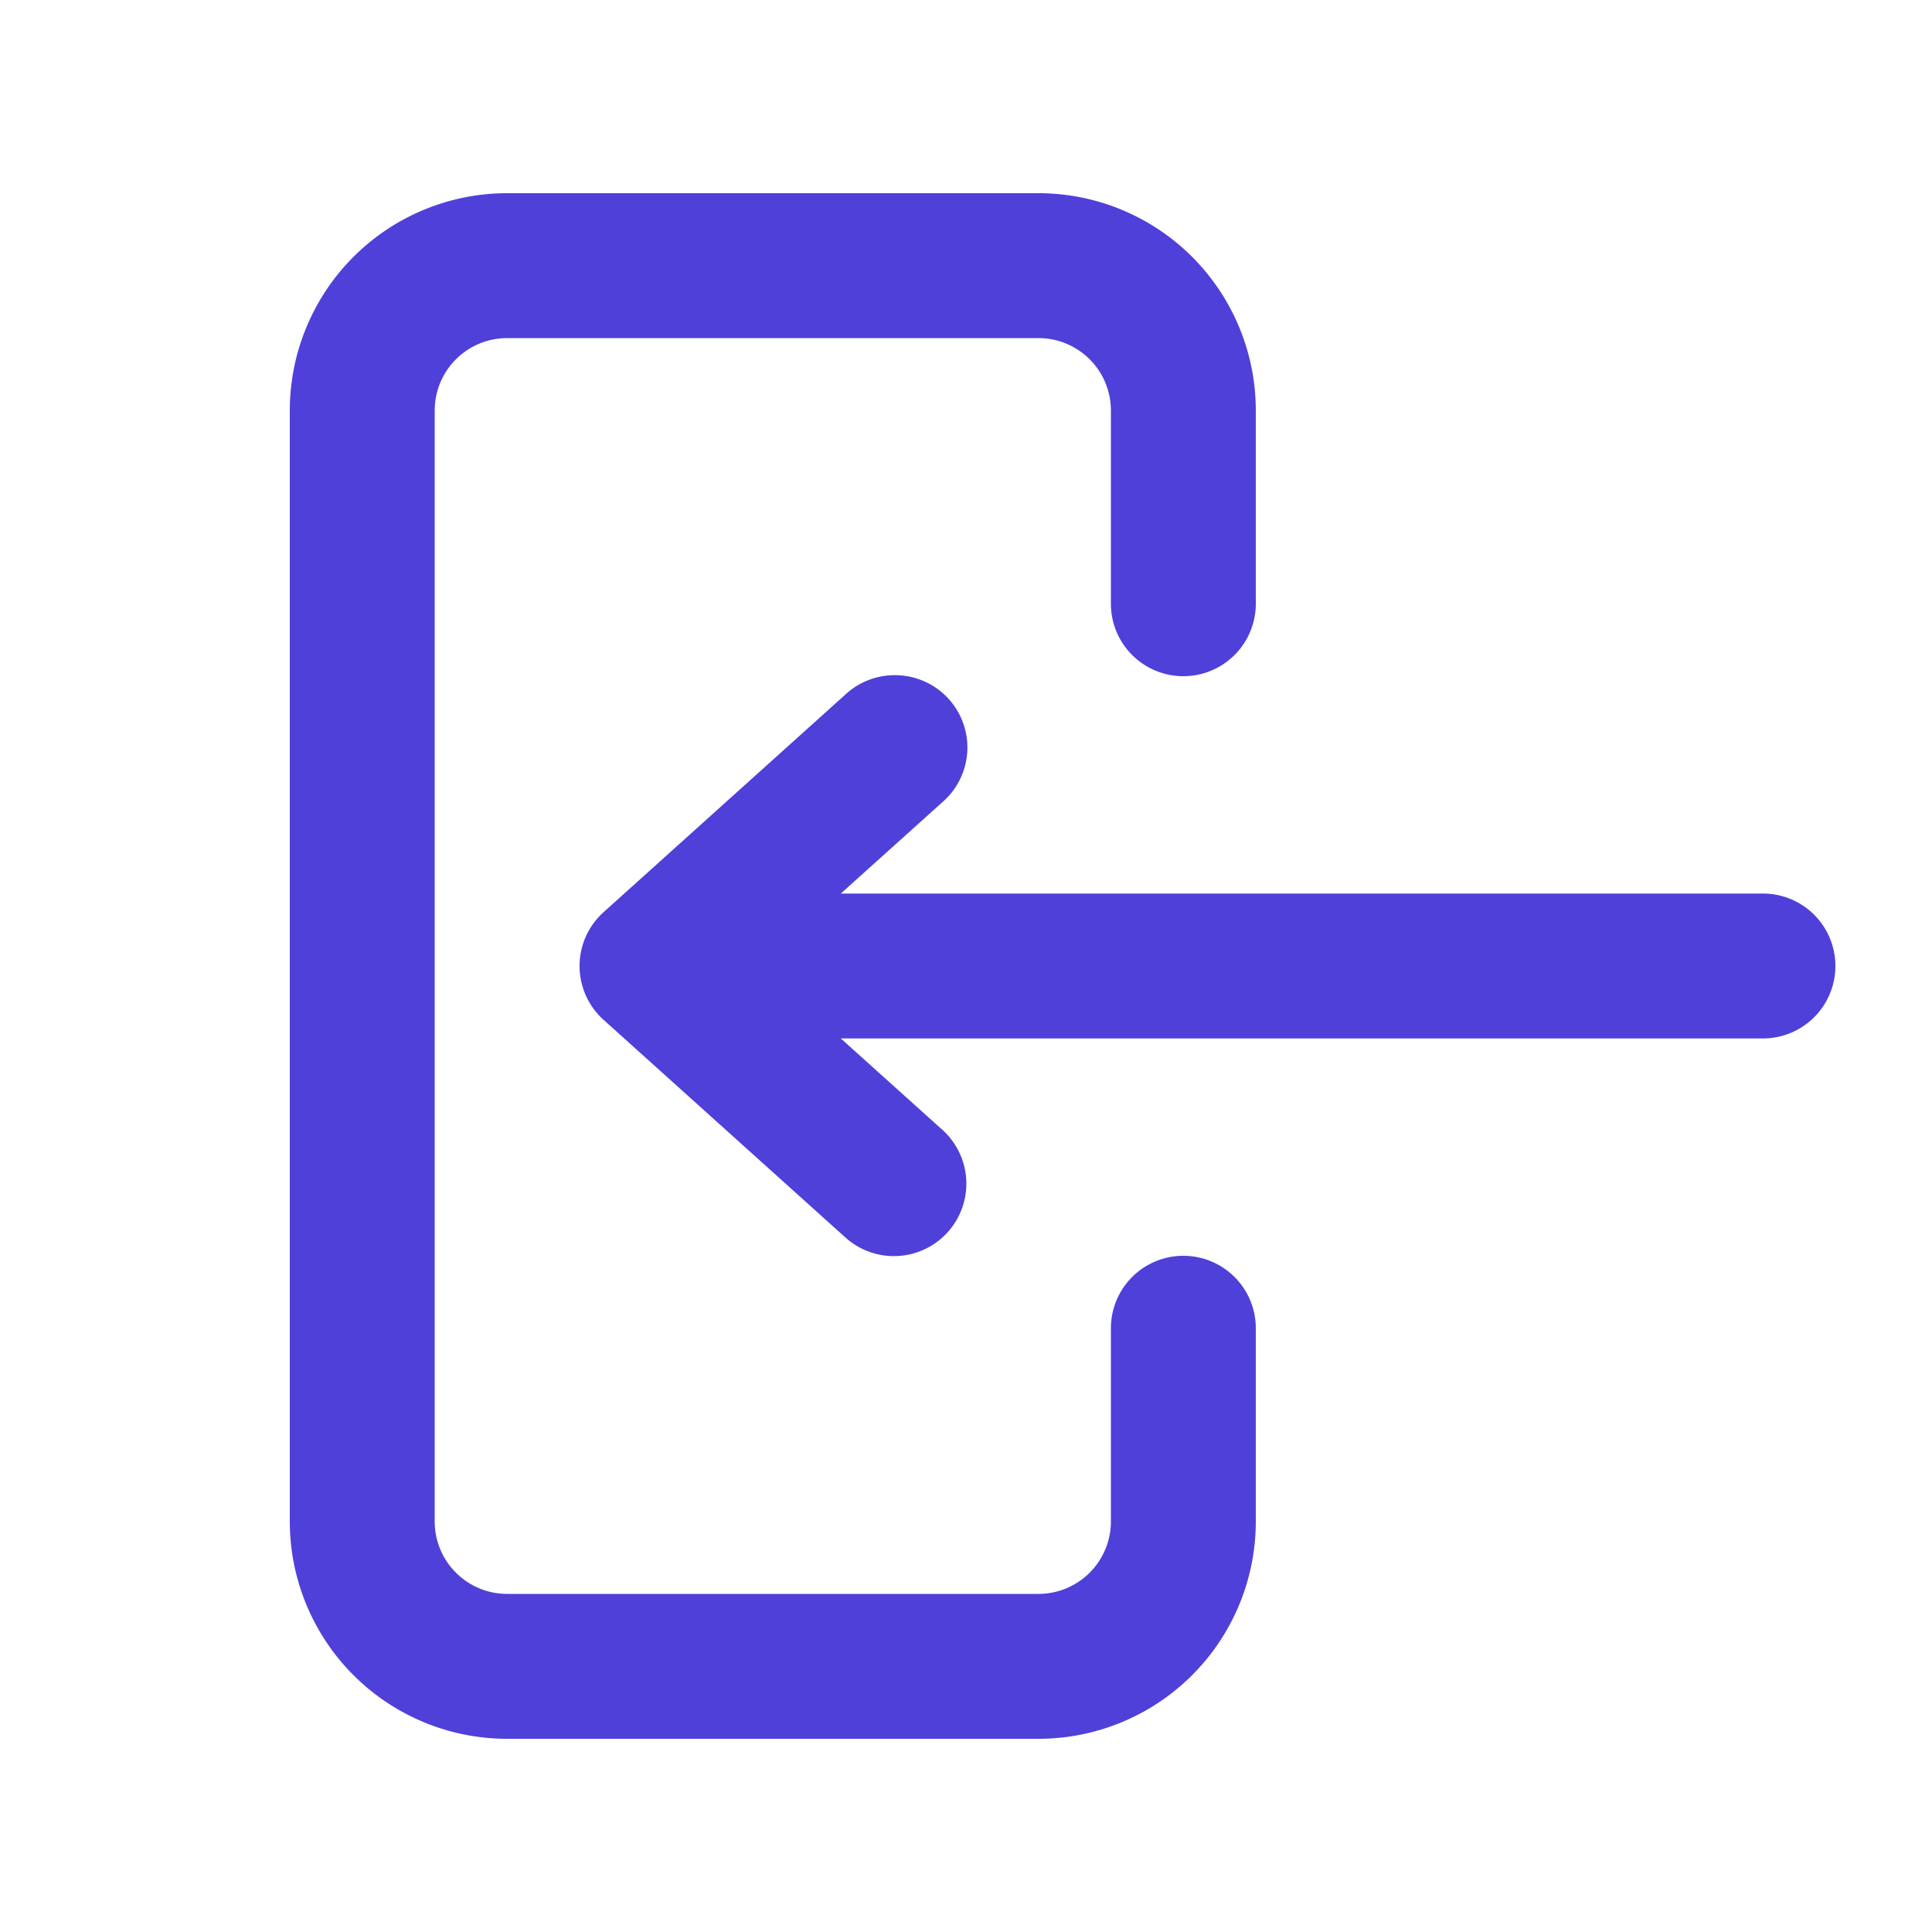 <svg width="26" height="26" viewBox="0 0 26 26" fill="none" xmlns="http://www.w3.org/2000/svg"><path fill-rule="evenodd" clip-rule="evenodd" d="M3.9 5.525A2.925 2.925 0 0 1 6.825 2.6h7.15A2.925 2.925 0 0 1 16.9 5.525v2.6a.975.975 0 1 1-1.95 0v-2.6a.975.975 0 0 0-.975-.975h-7.15a.975.975 0 0 0-.975.975v14.95c0 .538.437.975.975.975h7.15a.975.975 0 0 0 .975-.975v-2.6a.975.975 0 1 1 1.95 0v2.6a2.925 2.925 0 0 1-2.925 2.925h-7.15A2.925 2.925 0 0 1 3.9 20.475V5.525Z" fill="#4F40DA"/><path fill-rule="evenodd" clip-rule="evenodd" d="M24.7 13a.975.975 0 0 0-.975-.975h-12.41l1.363-1.226a.973.973 0 0 0-.598-1.712.975.975 0 0 0-.708.264l-3.25 2.925a.974.974 0 0 0 0 1.448l3.25 2.925a.975.975 0 1 0 1.306-1.448l-1.363-1.226h12.41A.975.975 0 0 0 24.7 13Z" fill="#4F40DA"/></svg>